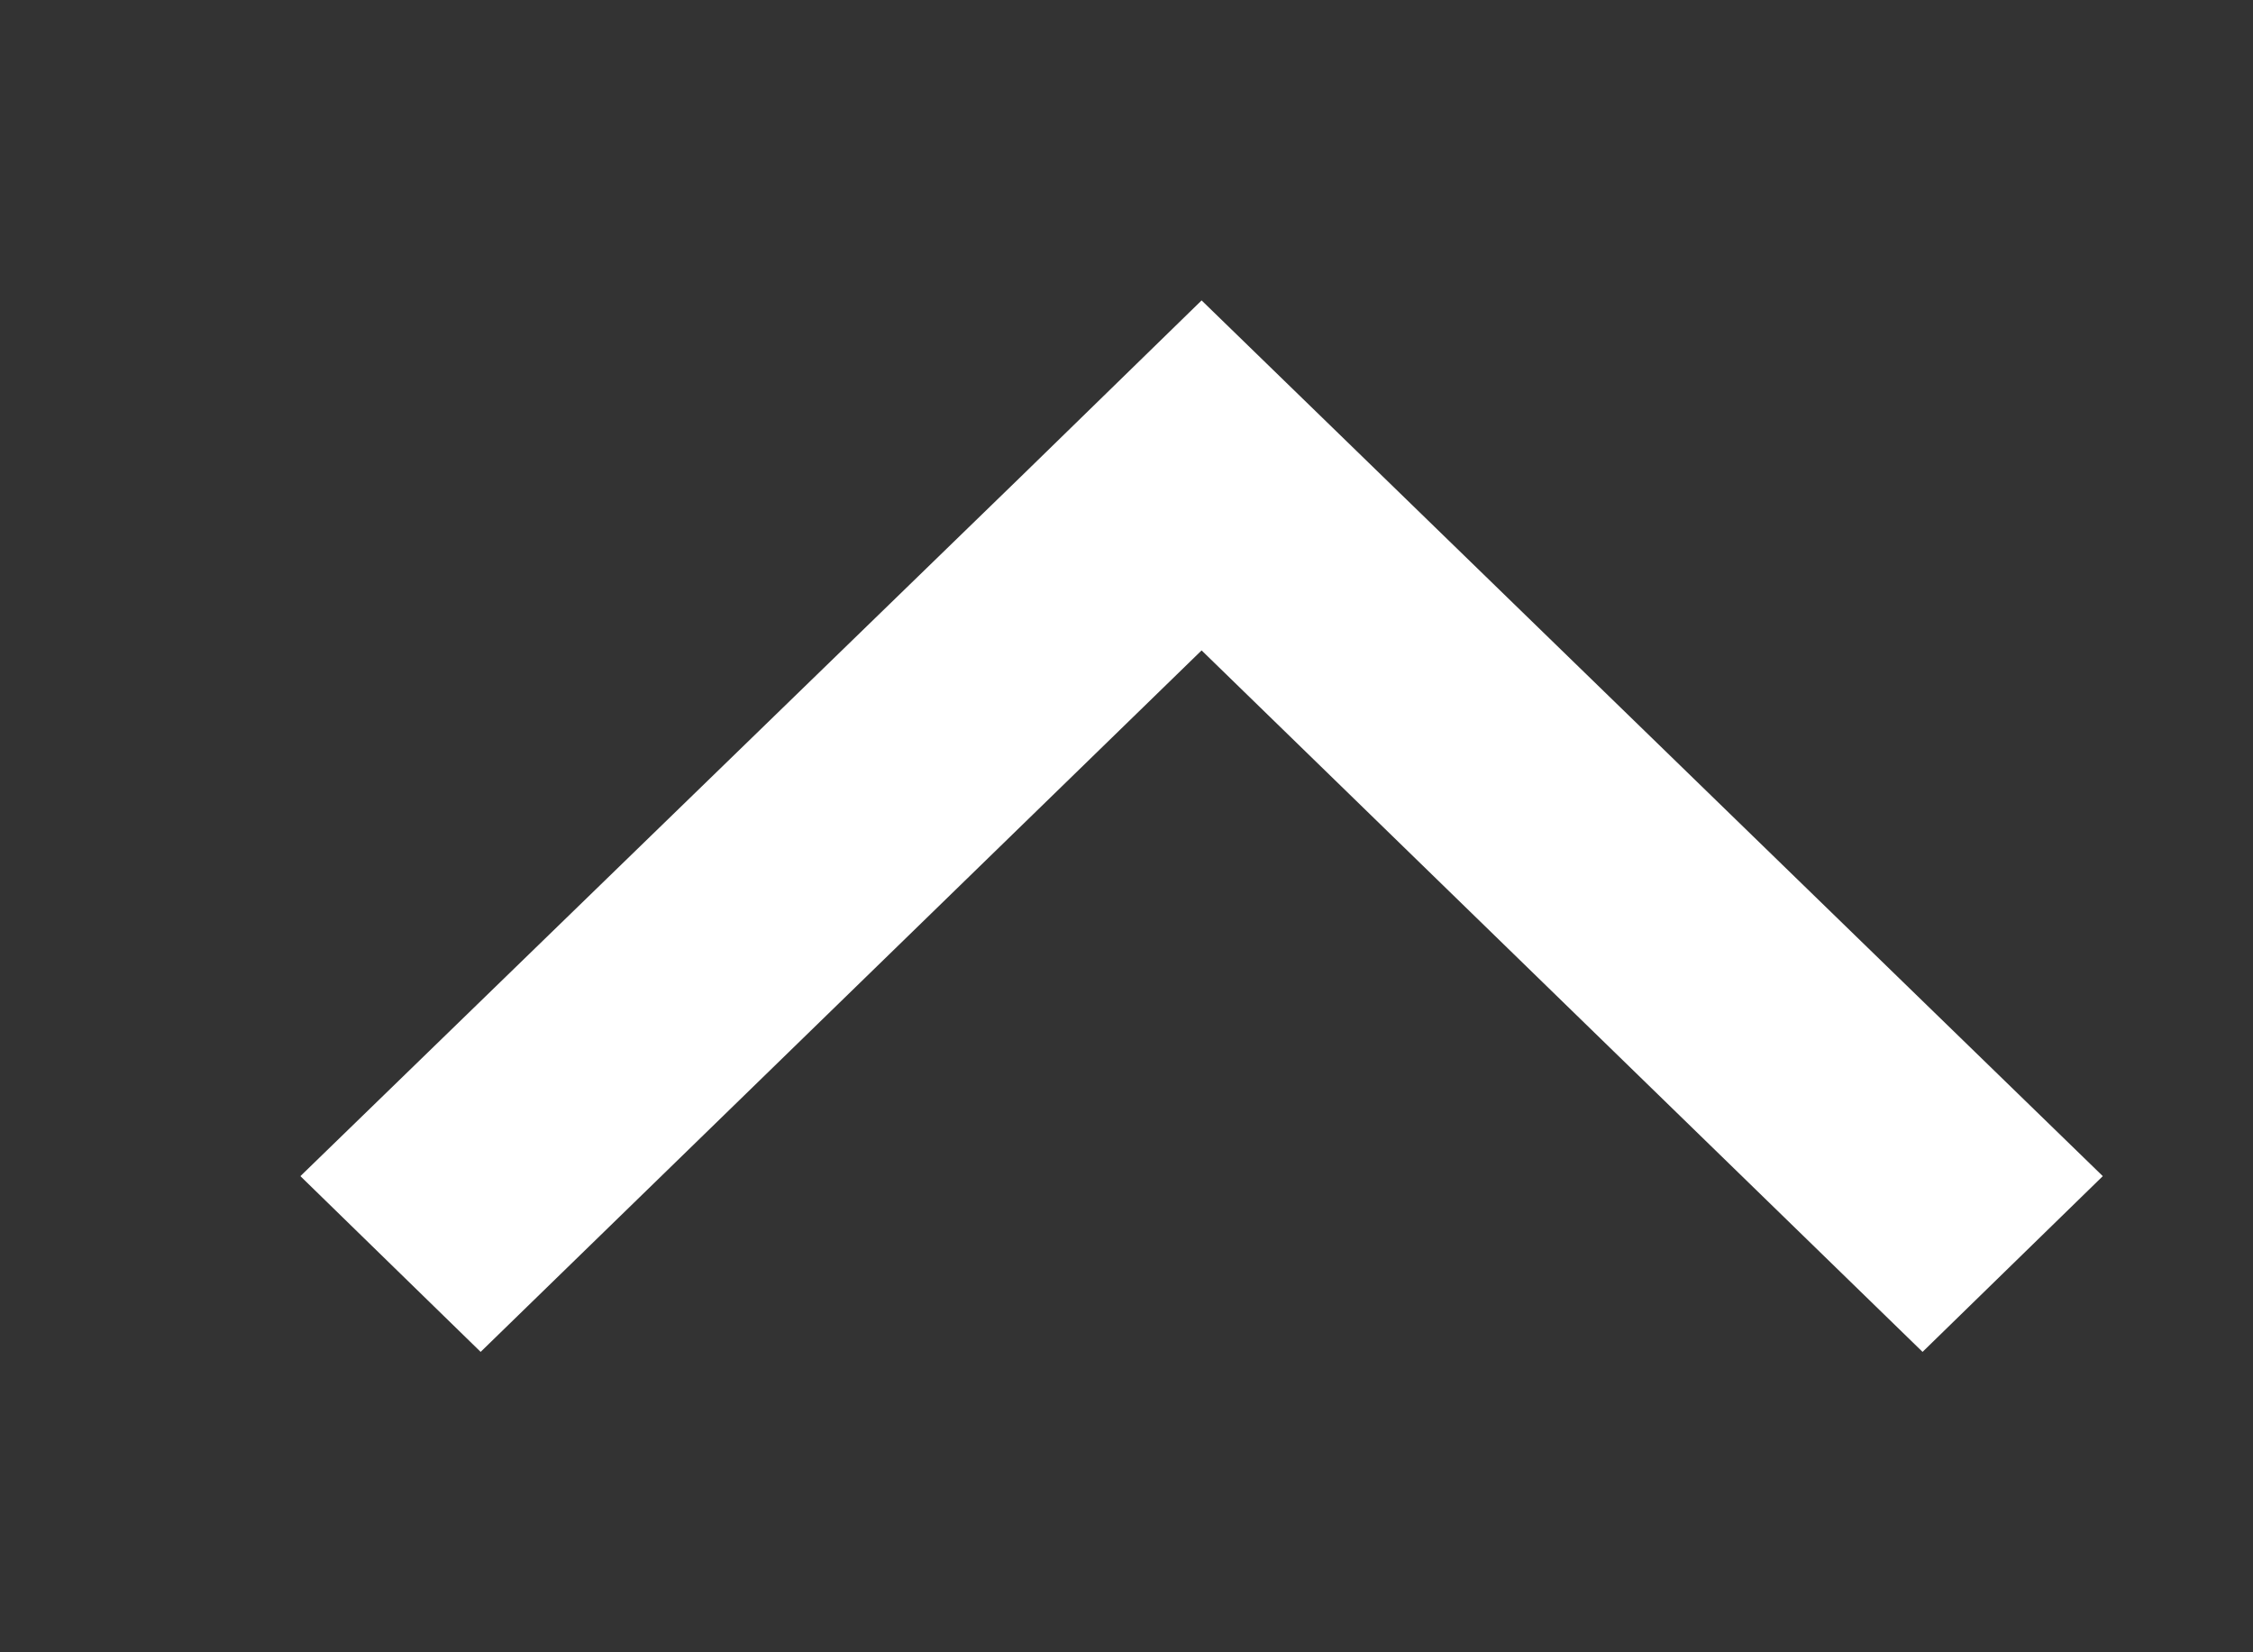 <svg xmlns="http://www.w3.org/2000/svg" xmlns:xlink="http://www.w3.org/1999/xlink" width="15" height="11" viewBox="0 0 15 11"><rect x="0" y="0" width="15" height="11" fill="#333333" stroke="none"/><defs><path id="88cma" d="M891 541.83l4.8-4.66L897 536l6 5.83-1.2 1.17-4.8-4.67-4.8 4.67z"/></defs><g><g transform="translate(-889 -534)"><use fill="#fff" xlink:href="#88cma"/></g></g></svg>